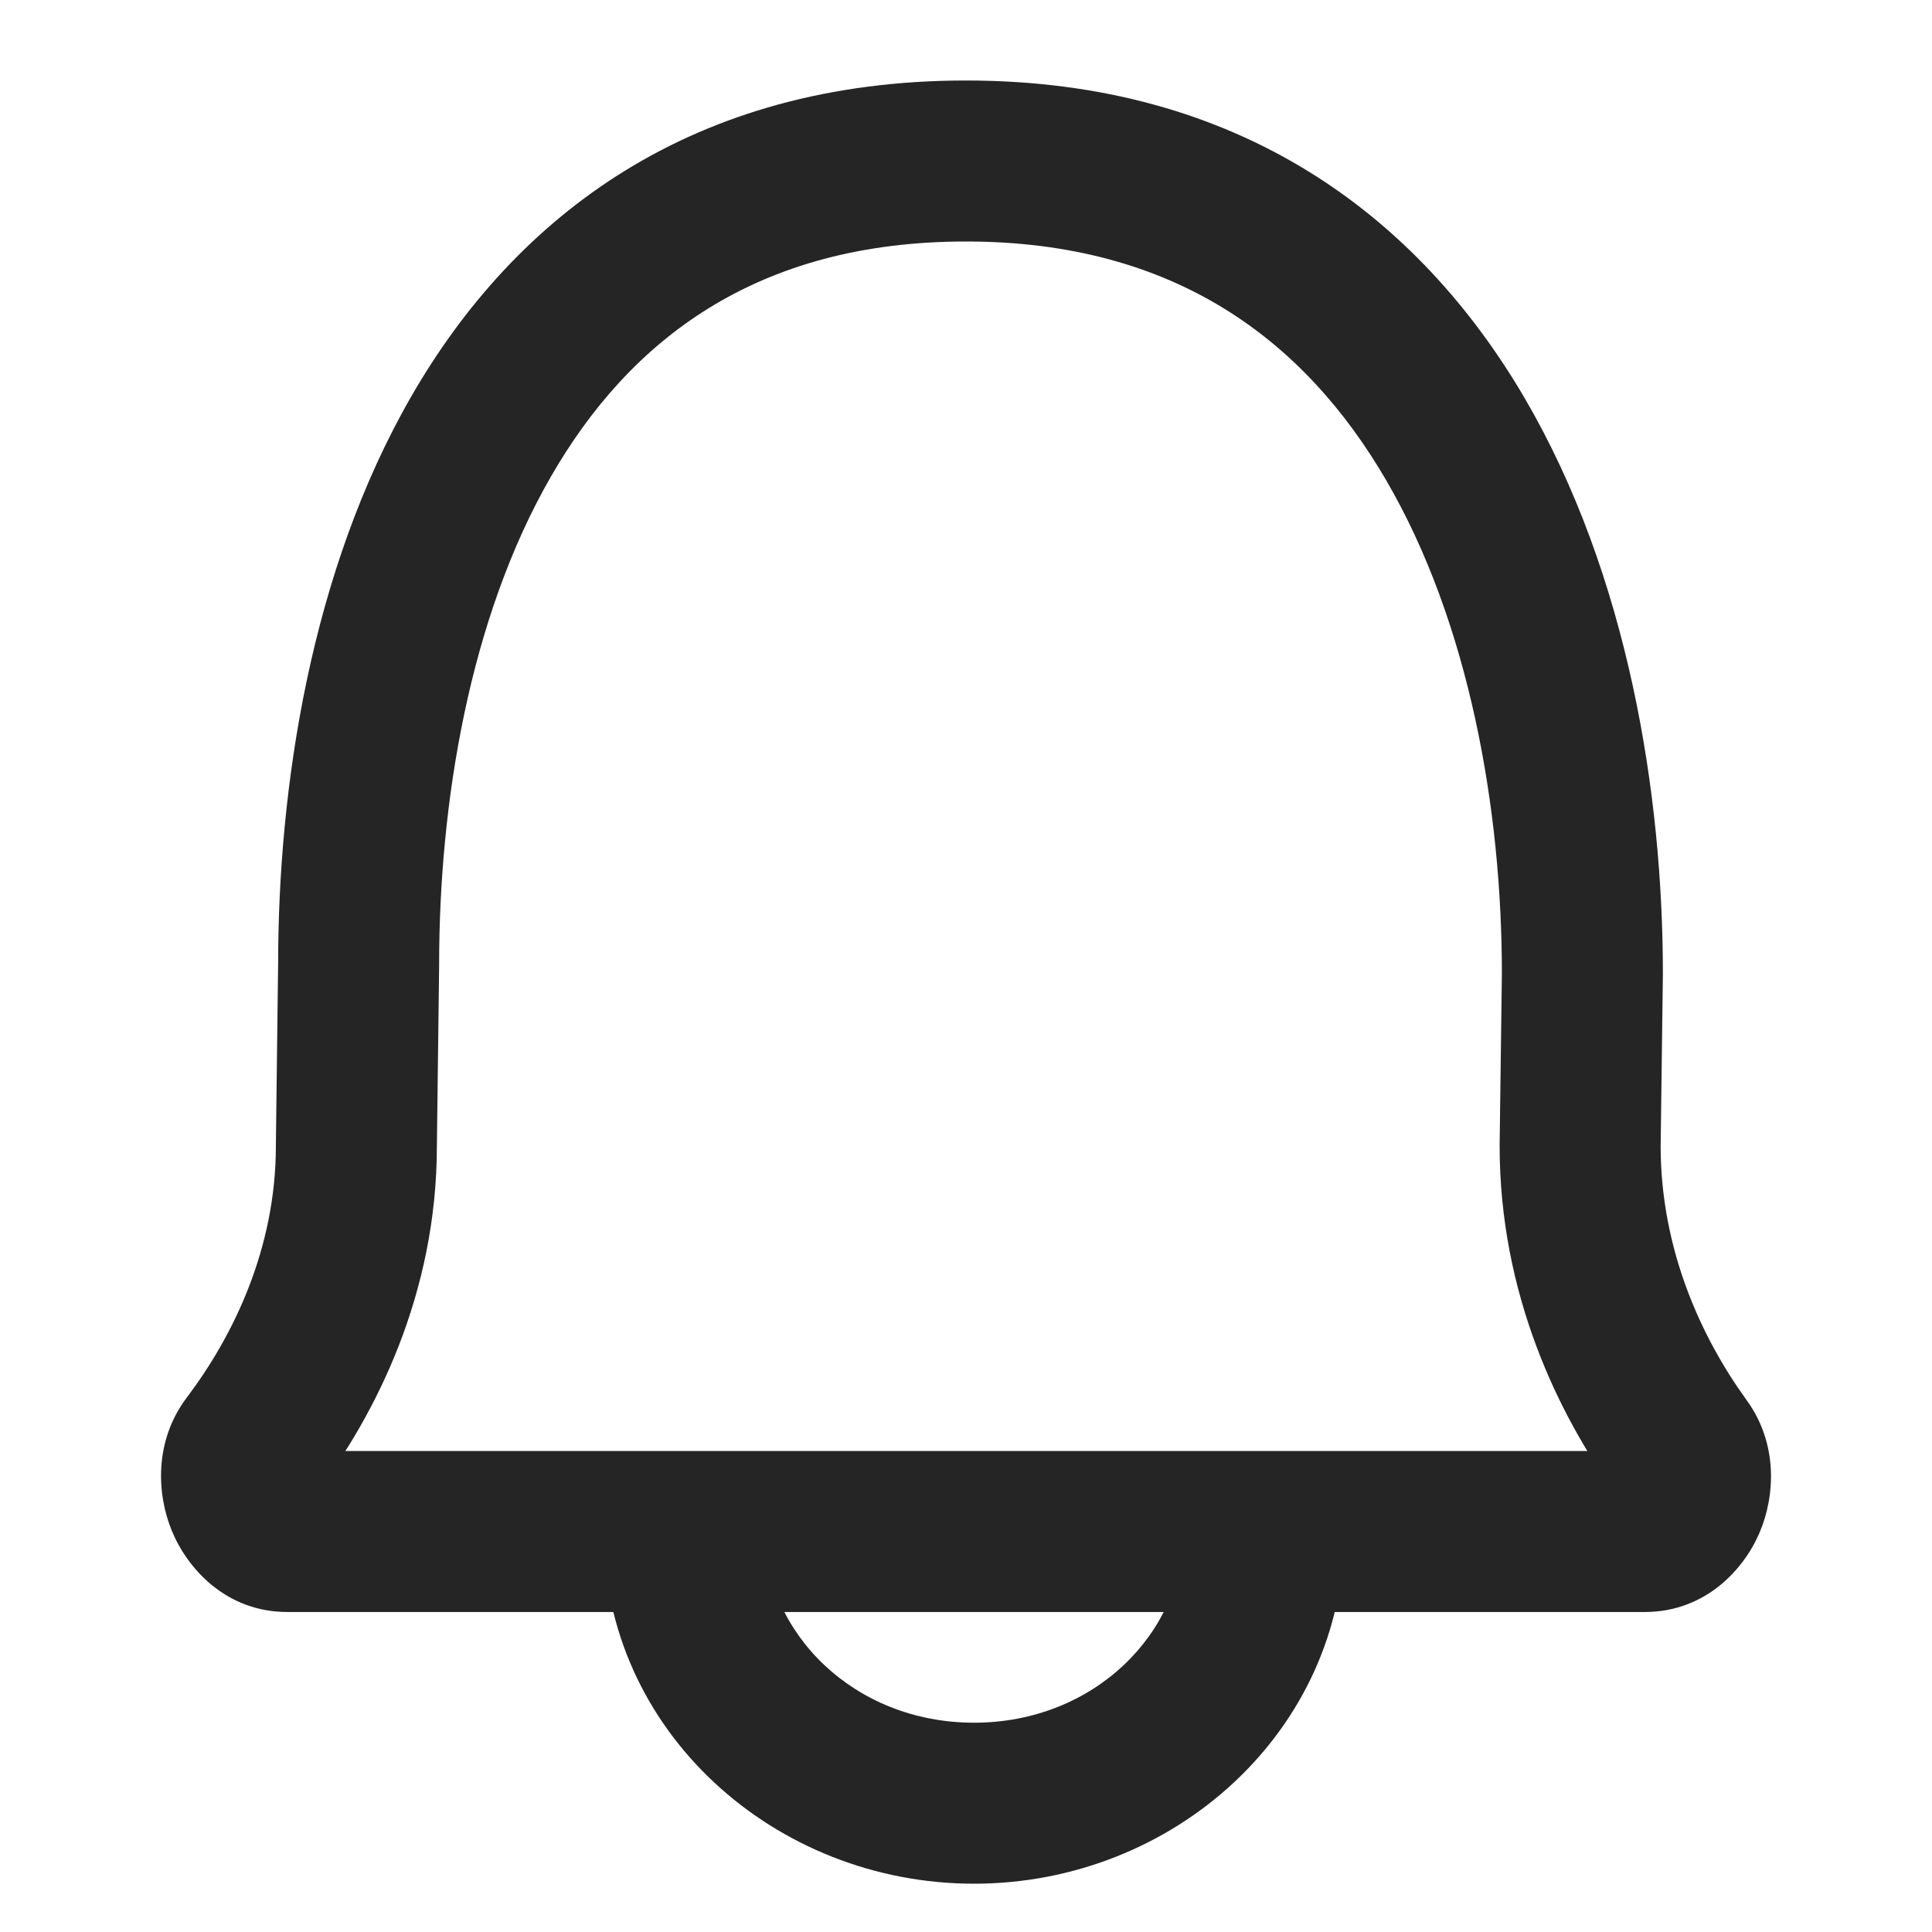 <svg width="24" height="24" viewBox="0 0 24 24" fill="none" xmlns="http://www.w3.org/2000/svg">
<path d="M3.119 17.963L2.321 17.36L2.321 17.36L3.119 17.963ZM4.427 14.235L3.427 14.223V14.235H4.427ZM4.455 11.982L5.455 11.994V11.982H4.455ZM20.888 17.981L21.698 17.394L21.698 17.394L20.888 17.981ZM19.629 14.235L18.629 14.223V14.235H19.629ZM19.657 12.094L20.657 12.106V12.094H19.657ZM3.916 18.566C4.671 17.568 5.427 16.07 5.427 14.235H3.427C3.427 15.511 2.898 16.596 2.321 17.36L3.916 18.566ZM5.427 14.248L5.455 11.994L3.455 11.97L3.427 14.223L5.427 14.248ZM21.698 17.394C21.145 16.632 20.629 15.534 20.629 14.235H18.629C18.629 16.069 19.354 17.568 20.079 18.568L21.698 17.394ZM20.629 14.248L20.657 12.106L18.657 12.081L18.629 14.223L20.629 14.248ZM20.657 12.094C20.657 9.868 20.227 7.149 18.942 4.949C17.622 2.691 15.401 1 12 1V3C14.599 3 16.206 4.231 17.215 5.958C18.258 7.743 18.657 10.07 18.657 12.094H20.657ZM20.43 20.025C21.19 20.025 21.667 19.49 21.859 19.036C22.051 18.583 22.09 17.934 21.698 17.394L20.079 18.568C19.962 18.408 20.007 18.281 20.017 18.256C20.029 18.229 20.139 18.025 20.43 18.025V20.025ZM5.455 11.982C5.455 9.982 5.828 7.683 6.844 5.92C7.823 4.22 9.399 3 12 3V1C8.601 1 6.404 2.678 5.111 4.921C3.854 7.103 3.455 9.794 3.455 11.982H5.455ZM3.571 18.025C3.706 18.025 3.817 18.077 3.886 18.133C3.949 18.184 3.975 18.232 3.984 18.256C3.995 18.281 4.002 18.314 3.999 18.358C3.996 18.404 3.979 18.484 3.916 18.566L2.321 17.36C1.912 17.901 1.947 18.561 2.135 19.017C2.322 19.473 2.799 20.025 3.571 20.025V18.025ZM20.43 18.025H3.571V20.025H20.43V18.025ZM14.7 19.025C14.7 20.277 13.598 21.4 12.1 21.4V23.4C14.579 23.4 16.7 21.501 16.7 19.025H14.7ZM12.1 21.4C10.602 21.4 9.5 20.277 9.5 19.025H7.5C7.5 21.501 9.621 23.4 12.1 23.4V21.4Z" fill="#252525"/>
</svg>
